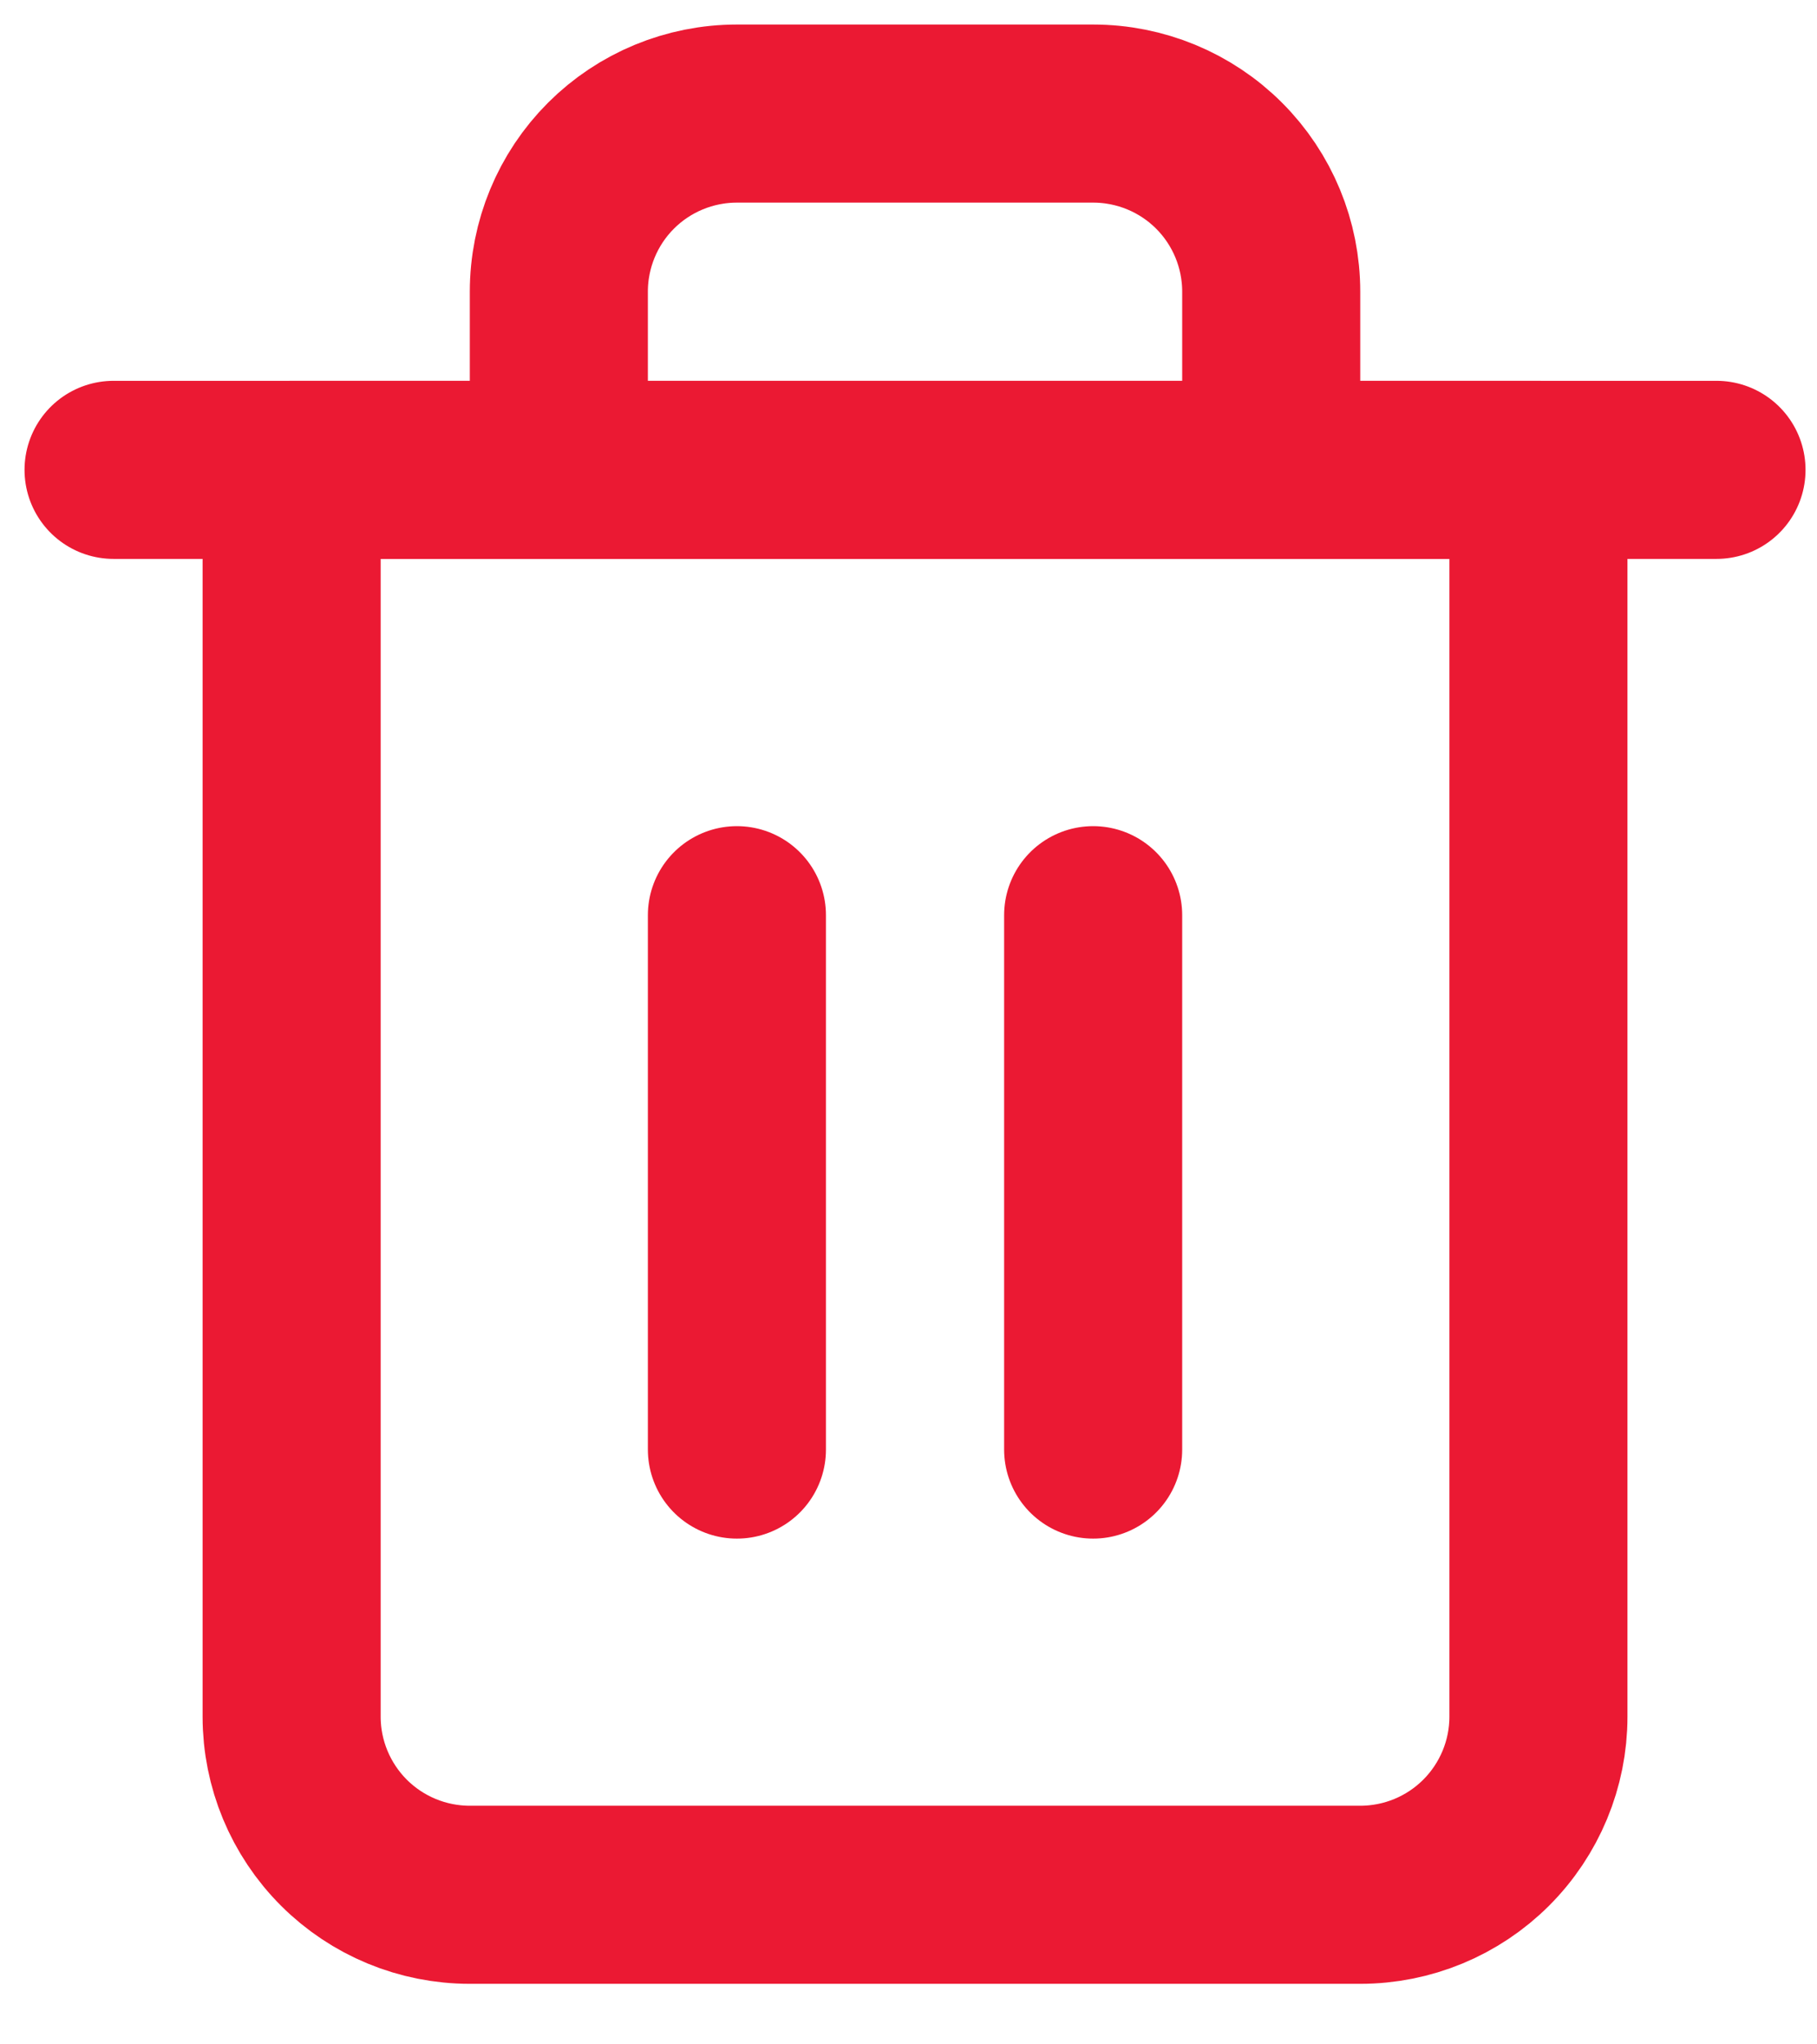 <svg width="16" height="18" viewBox="0 0 16 18" fill="none" xmlns="http://www.w3.org/2000/svg">
<path d="M1 4.137H2.568H15.115" stroke="#EB1933" stroke-width="1.568" stroke-linecap="round" stroke-linejoin="round"/>
<path d="M4.921 4.137V2.568C4.921 2.152 5.086 1.753 5.38 1.459C5.674 1.165 6.073 1 6.489 1H9.626C10.042 1 10.441 1.165 10.735 1.459C11.029 1.753 11.194 2.152 11.194 2.568V4.137M13.547 4.137V15.115C13.547 15.531 13.381 15.93 13.087 16.224C12.793 16.518 12.394 16.683 11.978 16.683H4.137C3.721 16.683 3.322 16.518 3.028 16.224C2.734 15.93 2.568 15.531 2.568 15.115V4.137H13.547Z" stroke="#EB1933" stroke-width="1.568" stroke-linecap="round" stroke-linejoin="round"/>
<path d="M6.489 8.058V12.763" stroke="#EB1933" stroke-width="1.568" stroke-linecap="round" stroke-linejoin="round"/>
<path d="M9.626 8.058V12.763" stroke="#EB1933" stroke-width="1.568" stroke-linecap="round" stroke-linejoin="round"/>
</svg>
